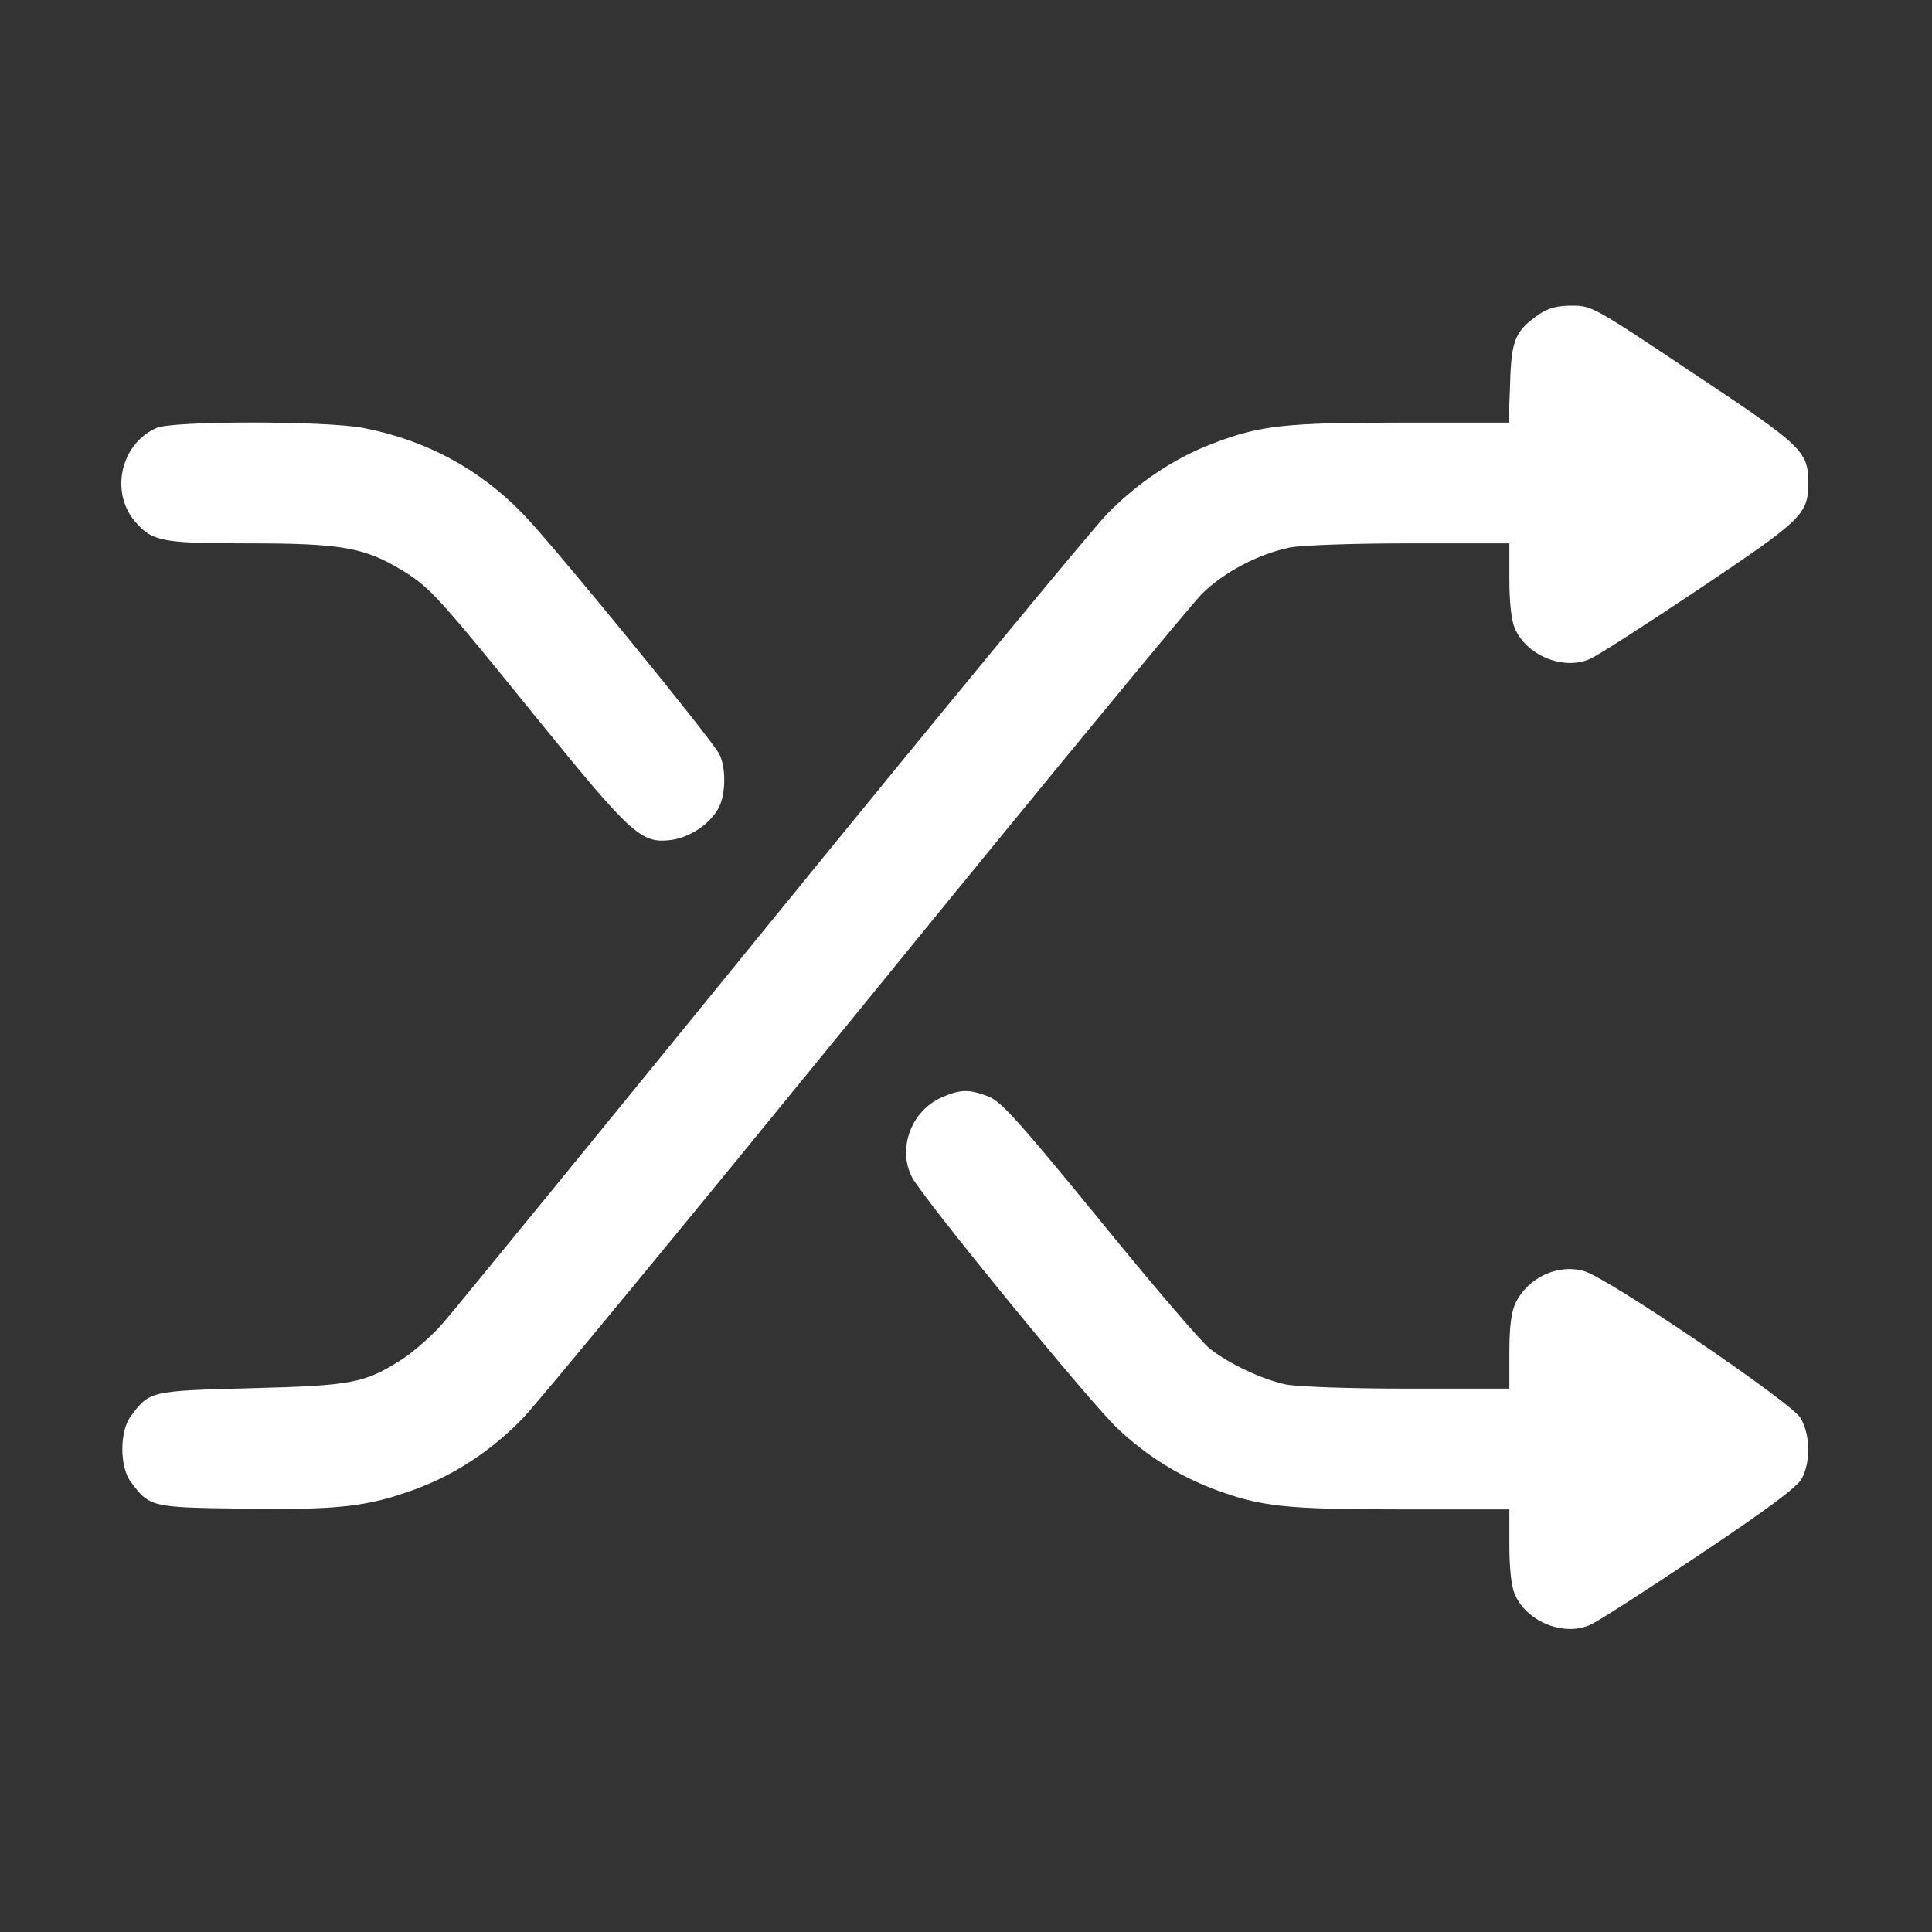 <?xml version="1.0" standalone="no"?>
<!DOCTYPE svg PUBLIC "-//W3C//DTD SVG 20010904//EN"
 "http://www.w3.org/TR/2001/REC-SVG-20010904/DTD/svg10.dtd">
<svg version="1.0" xmlns="http://www.w3.org/2000/svg"
 width="512pt" height="512pt" viewBox="0 0 512 512"
 preserveAspectRatio="xMidYMid meet">

<rect x="0" y="0" width="512" height="512" fill="#333333" stroke="none"/>

<g transform="translate(0,512) scale(0.1,-0.1)"
fill="#fff" stroke="none">
<path d="M4080 4288 c-64 -44 -75 -68 -78 -184 l-4 -104 -283 0 c-307 0 -375
-7 -500 -55 -101 -38 -200 -104 -281 -187 -39 -40 -439 -525 -889 -1078 -450
-553 -841 -1032 -869 -1064 -28 -33 -78 -77 -110 -98 -100 -64 -132 -70 -403
-77 -265 -7 -267 -7 -317 -75 -29 -39 -29 -133 0 -172 50 -68 54 -69 297 -72
249 -4 330 5 451 49 109 39 208 104 292 191 39 40 448 537 909 1103 461 567
862 1053 890 1081 57 57 150 106 233 123 31 6 163 11 317 11 l265 0 0 -95 c0
-59 5 -108 14 -129 30 -72 127 -113 198 -83 20 8 150 92 289 185 276 185 291
199 291 282 0 84 -13 97 -305 291 -263 176 -269 179 -321 179 -39 0 -62 -6
-86 -22z"/>
<path d="M415 3986 c-94 -41 -124 -168 -58 -247 46 -54 70 -59 305 -59 242 0
304 -11 403 -71 74 -45 96 -69 359 -394 251 -309 275 -331 355 -321 50 7 104
43 126 86 19 37 19 107 1 142 -23 43 -440 554 -520 636 -116 120 -258 196
-424 228 -100 19 -504 19 -547 0z"/>
<path d="M2494 2211 c-80 -36 -116 -136 -77 -211 30 -57 474 -600 545 -666 78
-73 160 -124 254 -160 124 -47 192 -54 500 -54 l284 0 0 -95 c0 -59 5 -108 14
-129 30 -72 127 -113 198 -83 20 8 150 92 289 185 177 118 260 180 273 202 25
44 24 119 -3 163 -25 41 -509 370 -572 388 -69 21 -150 -16 -183 -85 -11 -24
-16 -62 -16 -130 l0 -96 -270 0 c-156 0 -291 5 -322 11 -62 13 -150 54 -202
95 -21 16 -152 169 -291 340 -215 263 -261 314 -295 328 -52 20 -75 20 -126
-3z"/>
</g>
</svg>

